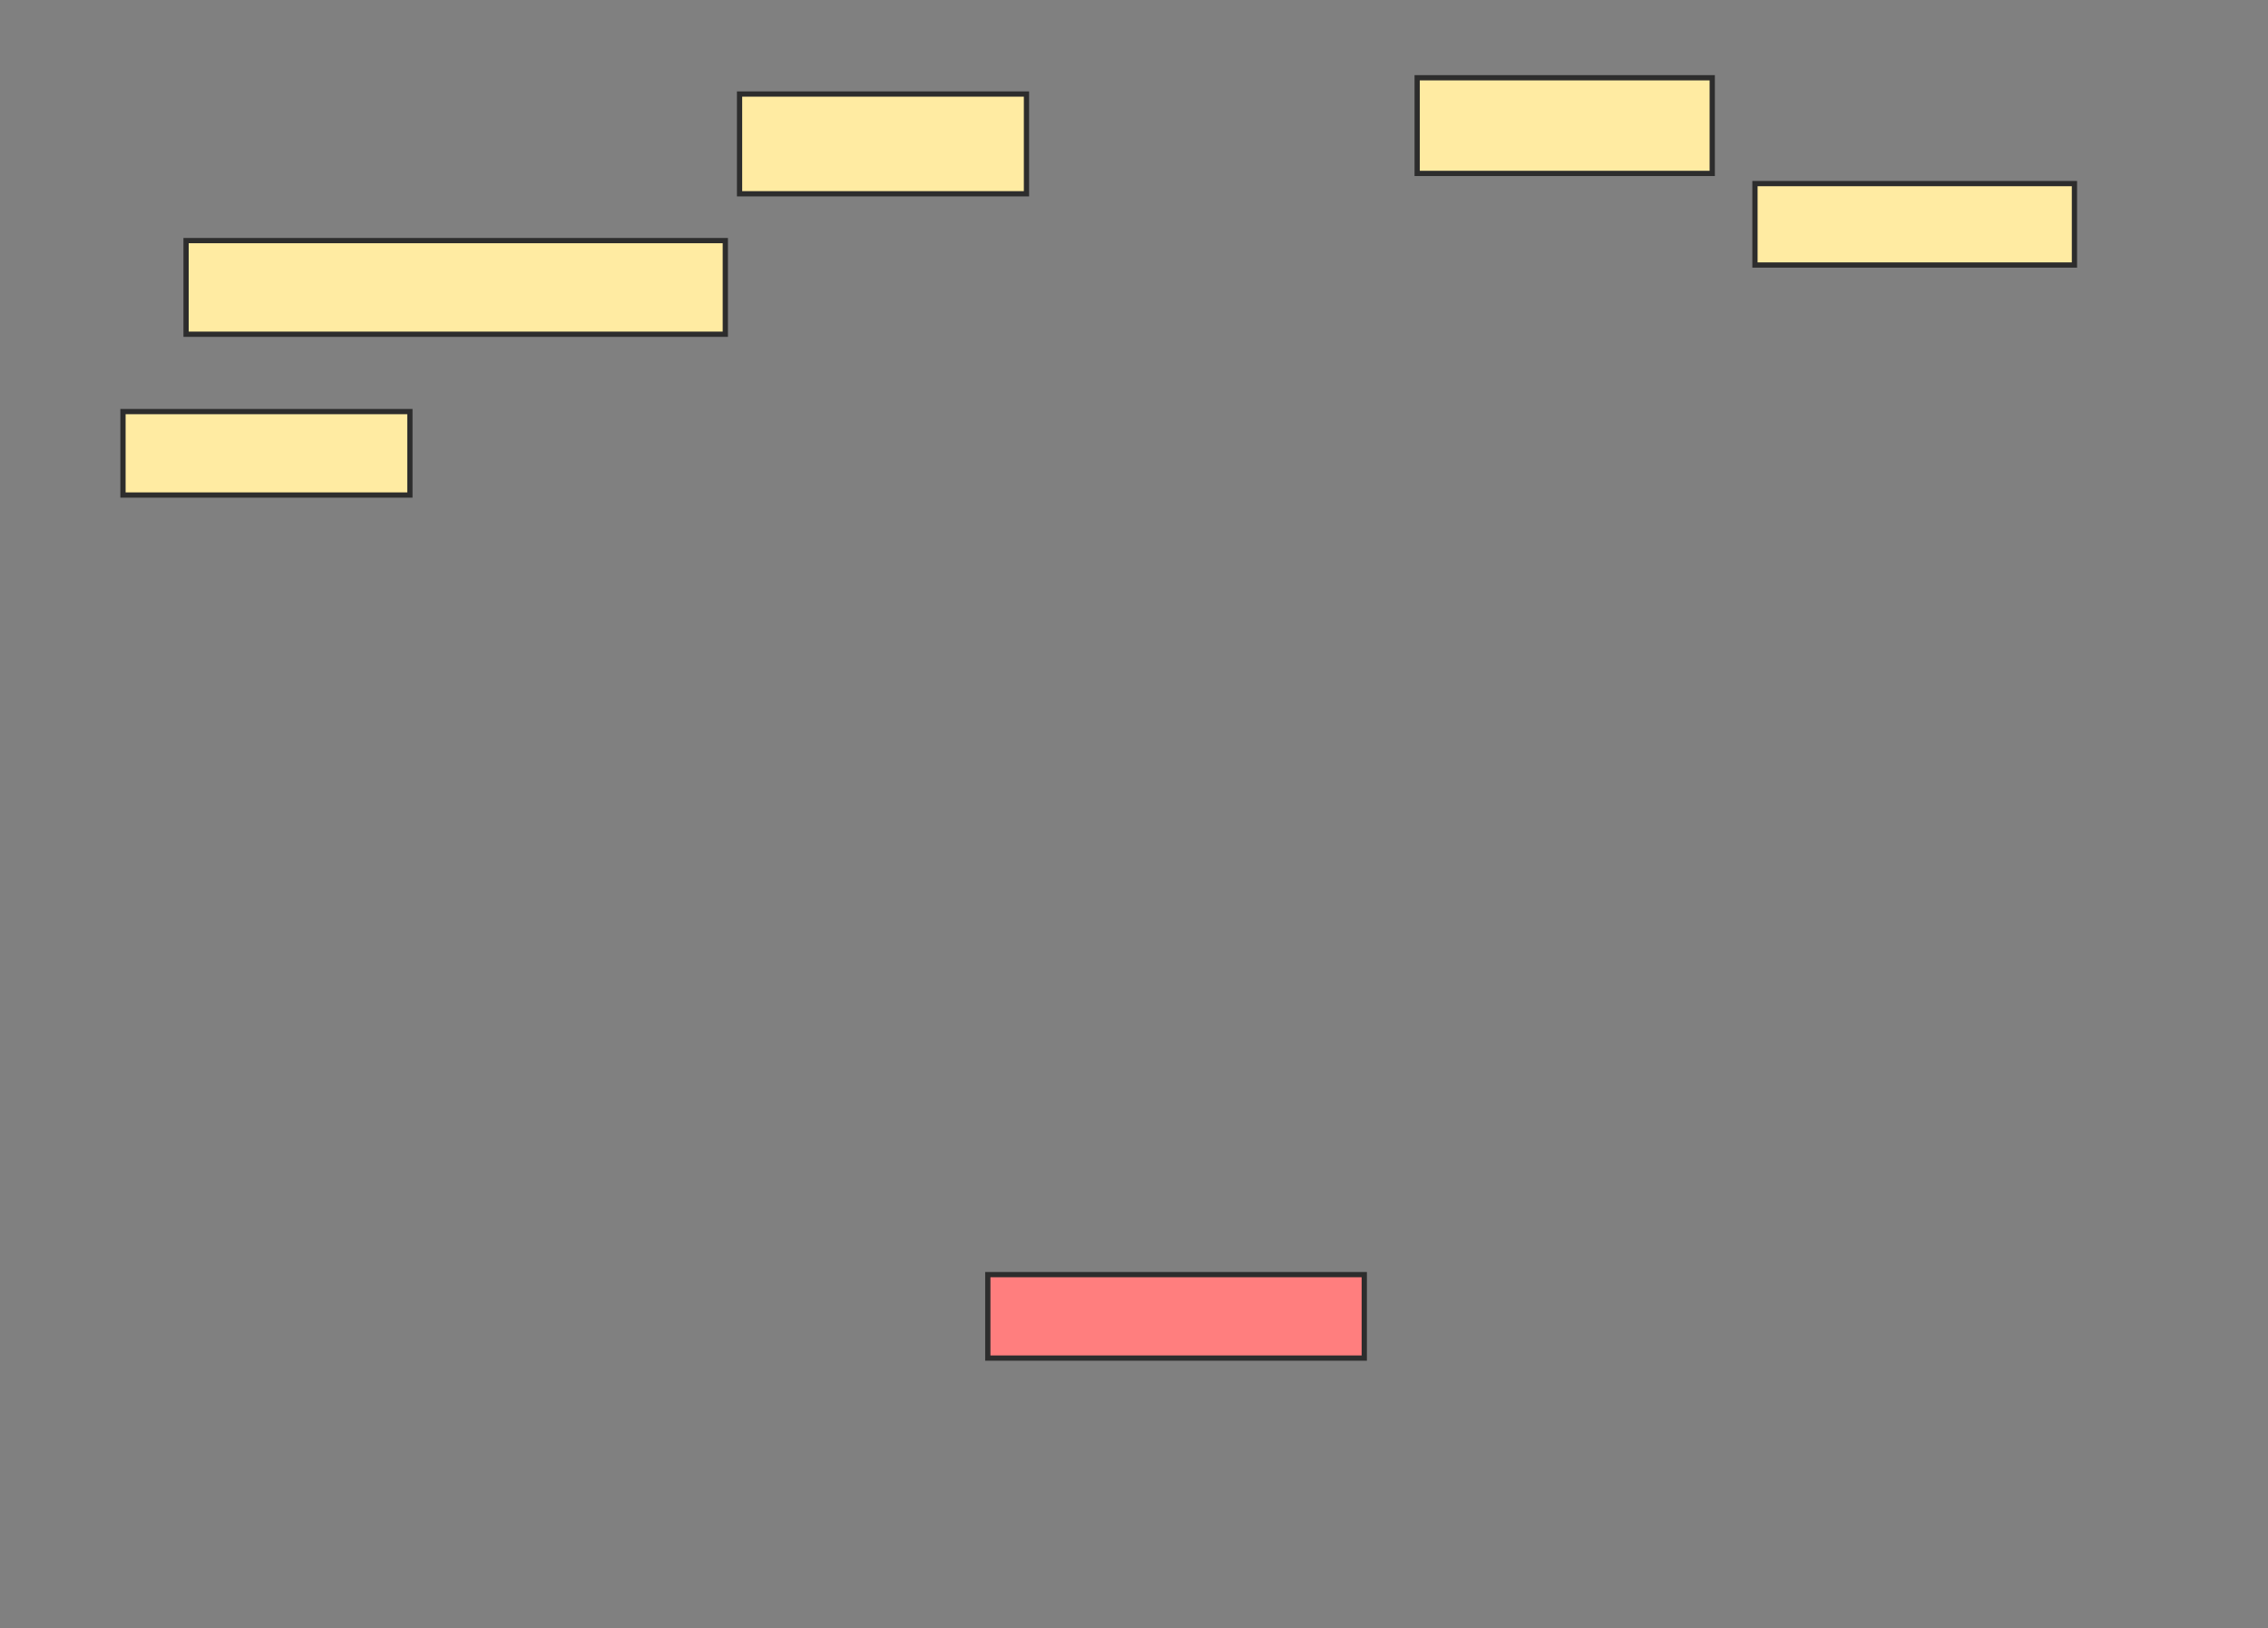 <svg xmlns="http://www.w3.org/2000/svg" width="432" height="310">
 <rect width="100%" height="100%" fill="#808080" stroke="none"/>
 <!-- Created with Image Occlusion Enhanced -->
 <g>
  <title>Labels</title>
 </g>
 <g>
  <title>Masks</title>
  <rect id="0264a00f49c4445a83253936bf3b72b3-ao-1" height="15.891" width="54.651" y="78.372" x="23.426" stroke="#2D2D2D" fill="#FFEBA2"/>
  <rect id="0264a00f49c4445a83253936bf3b72b3-ao-2" height="17.829" width="102.713" y="45.814" x="35.442" stroke="#2D2D2D" fill="#FFEBA2"/>
  <rect id="0264a00f49c4445a83253936bf3b72b3-ao-3" height="18.992" width="54.651" y="17.907" x="140.868" stroke="#2D2D2D" fill="#FFEBA2"/>
  <rect id="0264a00f49c4445a83253936bf3b72b3-ao-4" height="18.217" width="56.202" y="14.806" x="269.938" stroke="#2D2D2D" fill="#FFEBA2"/>
  <rect id="0264a00f49c4445a83253936bf3b72b3-ao-5" height="15.504" width="60.853" y="34.961" x="334.279" stroke="#2D2D2D" fill="#FFEBA2"/>
  <rect id="0264a00f49c4445a83253936bf3b72b3-ao-6" height="15.891" width="71.705" y="242.713" x="188.155" stroke="#2D2D2D" fill="#FF7E7E" class="qshape"/>
 </g>
</svg>